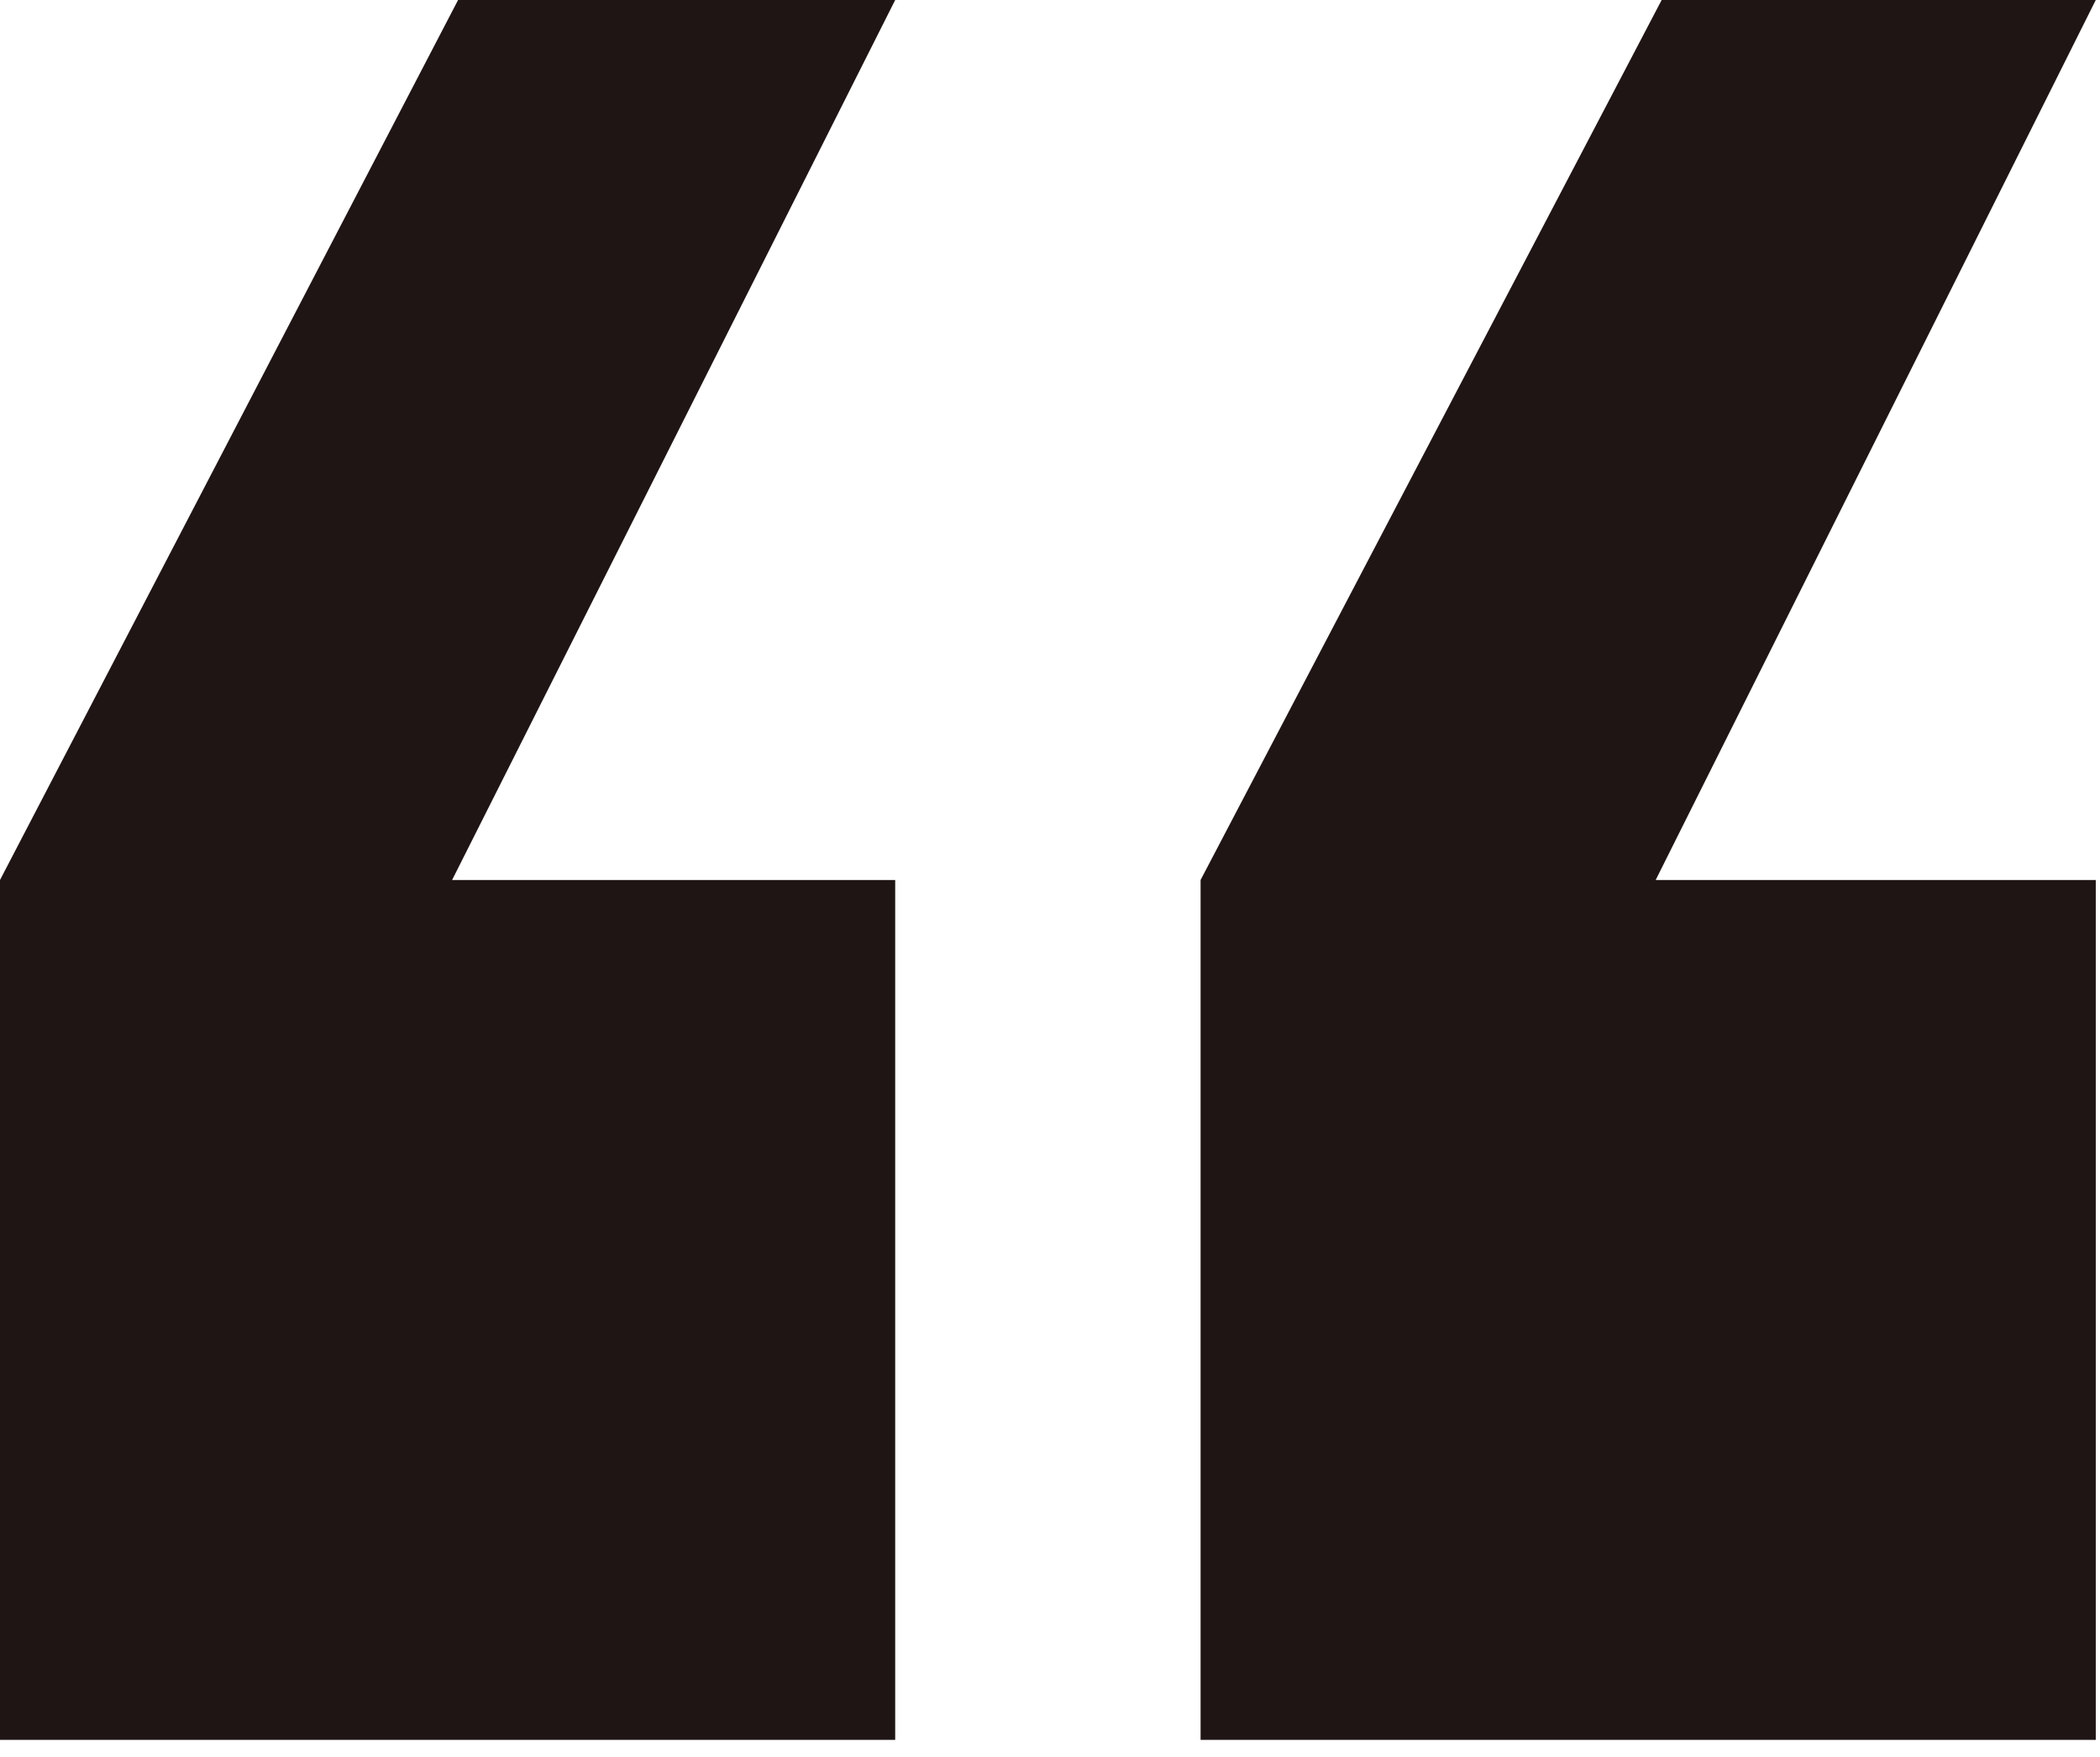 <svg width="98" height="82" viewBox="0 0 98 82" fill="none" xmlns="http://www.w3.org/2000/svg">
<path d="M77.544 0H97.803L77.265 41.073H97.803V81.206H56.027V41.073L77.544 0ZM21.377 0H41.776L21.098 41.073H41.776V81.206H0V41.073L21.377 0Z" fill="#201515"/>
</svg>

